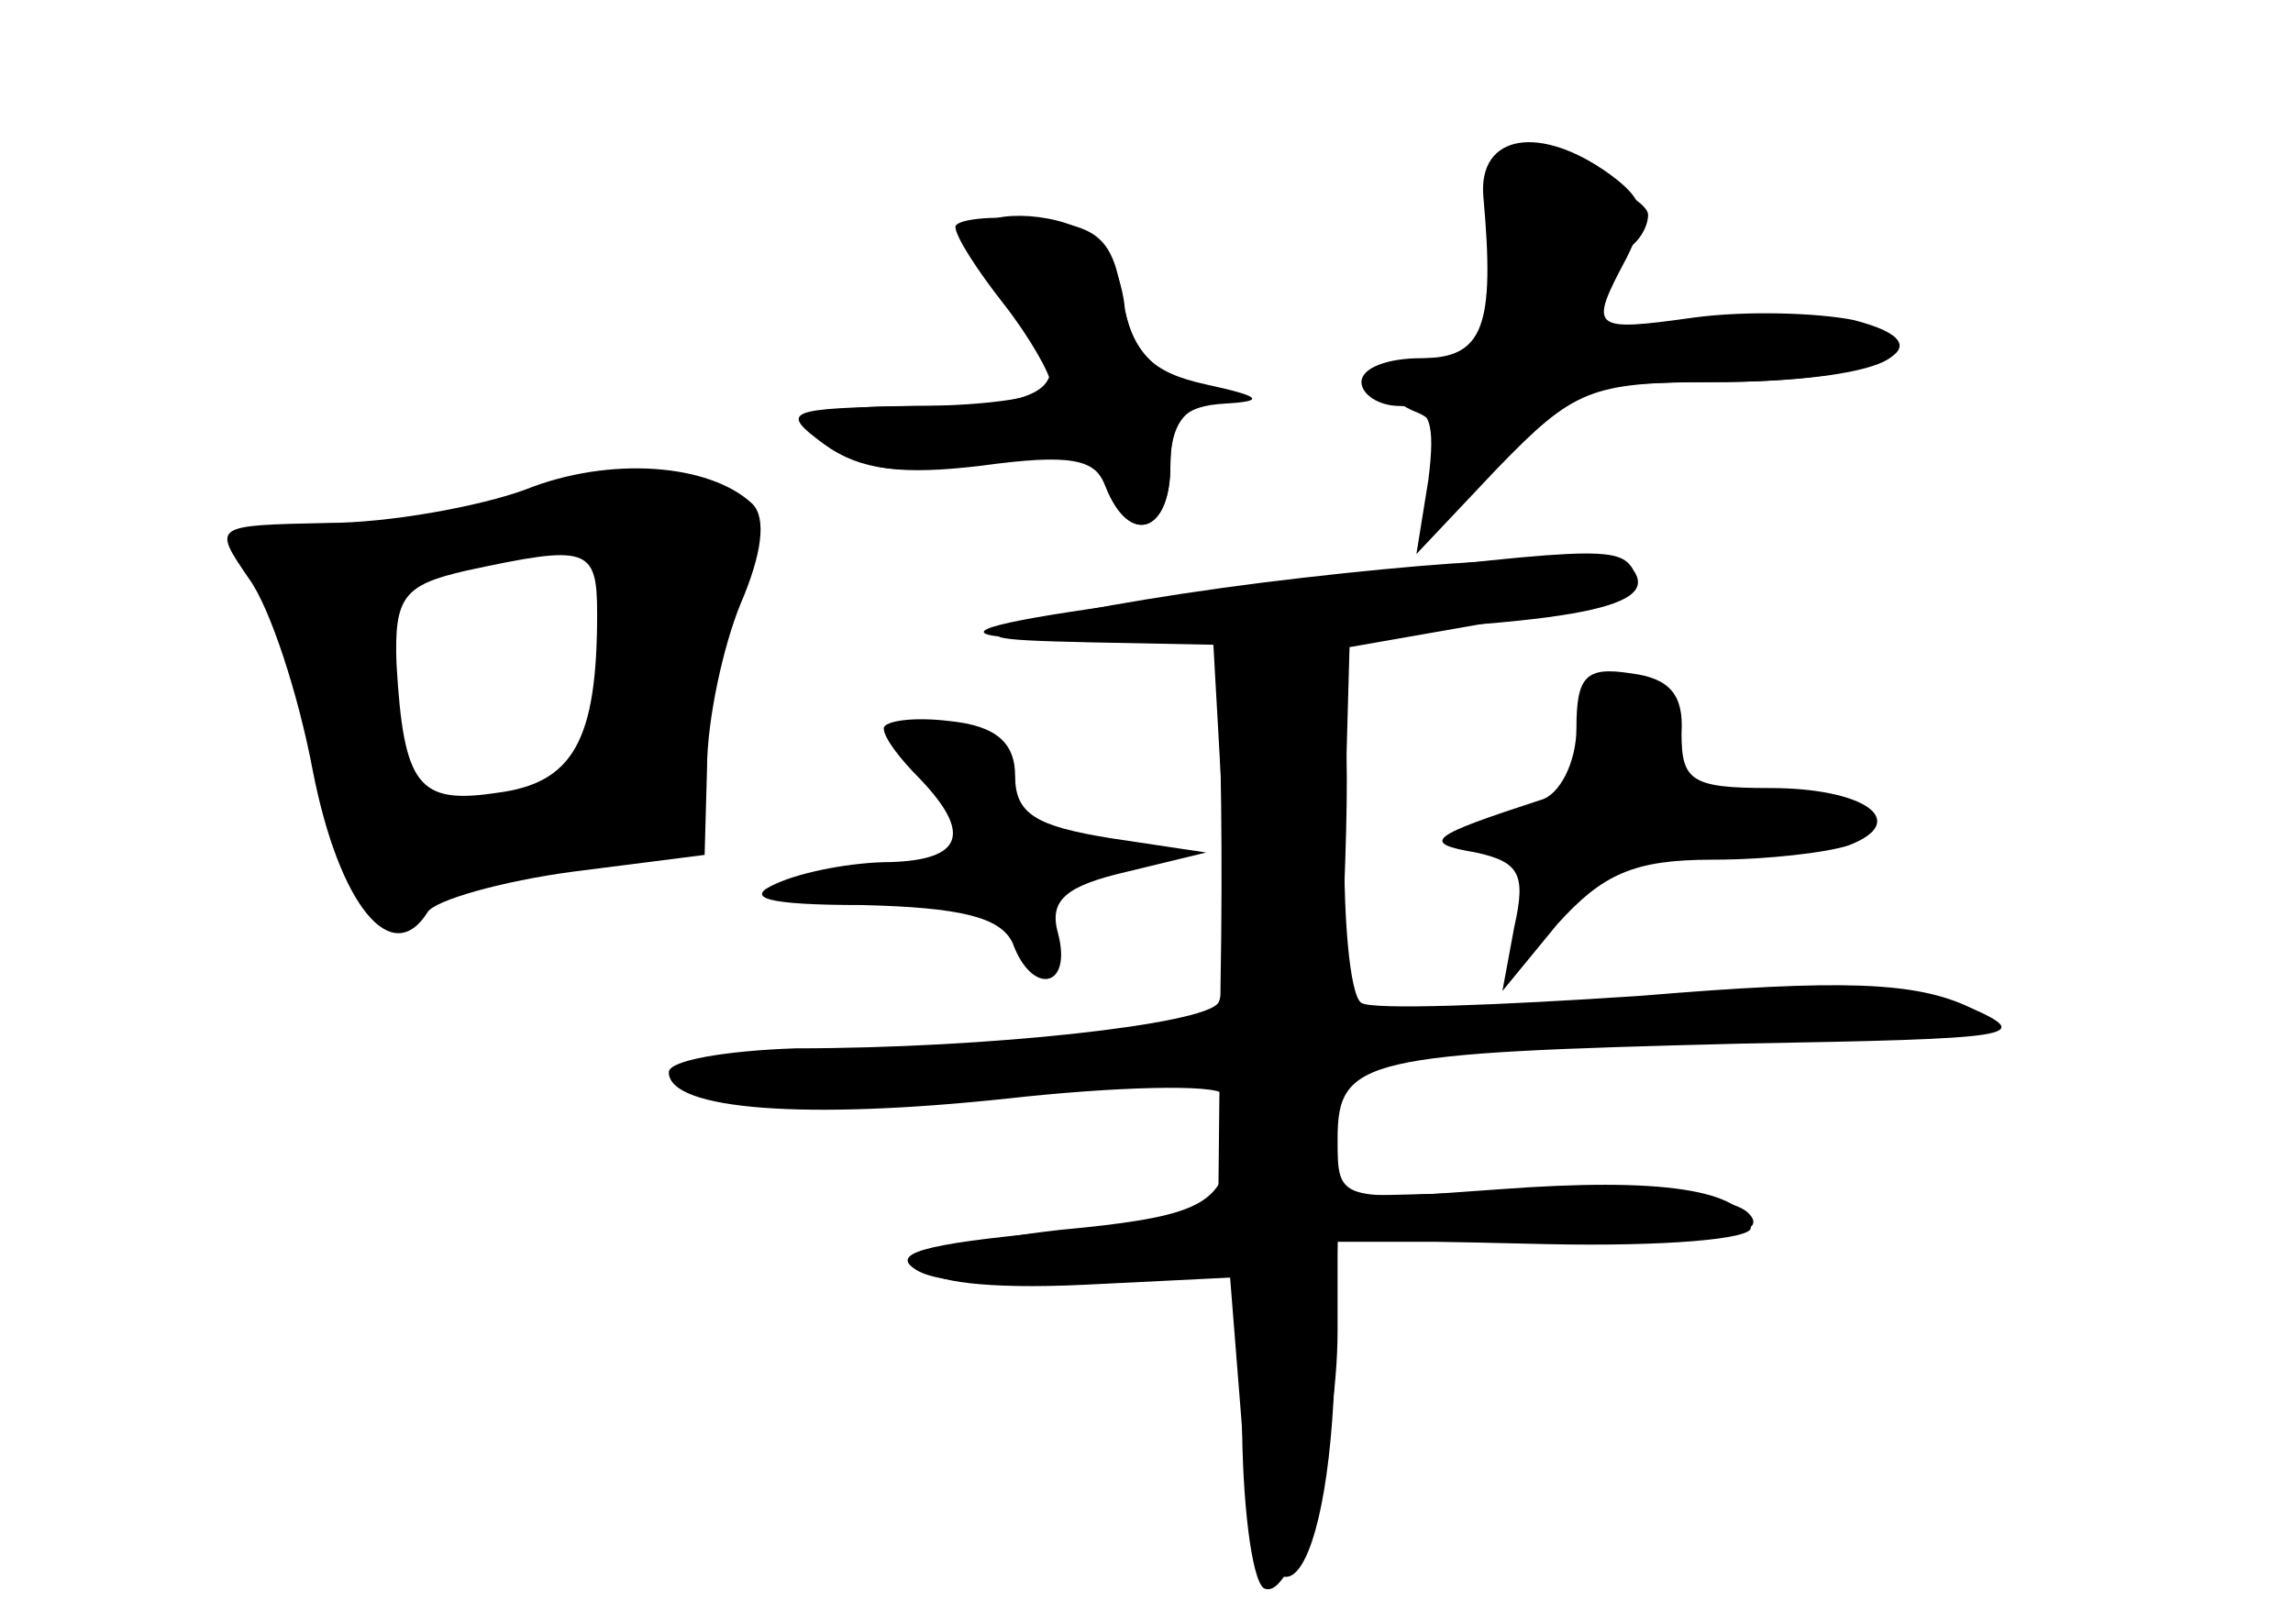 <?xml version="1.0" standalone="no"?>
<!DOCTYPE svg PUBLIC "-//W3C//DTD SVG 20010904//EN"
 "http://www.w3.org/TR/2001/REC-SVG-20010904/DTD/svg10.dtd">
<svg version="1.0" xmlns="http://www.w3.org/2000/svg"
 width="96pt" height="68pt" viewBox="0 0 96 68"
 preserveAspectRatio="xMidYMid meet">
<g transform="translate(0,68) scale(0.1,-0.1)" fill="#000000" stroke="none">
<g id="part-0" class="char-part">
  <path d="M629 612 c-1 -4 -2 -18 -4 -32 -1 -14 -3 -31 -3 -37 -1 -7 -11 -13
-22 -13 -23 0 -27 -15 -6 -23 9 -4 12 -14 9 -29 -5 -21 -2 -20 25 10 28 29 36
32 89 32 71 0 101 14 54 25 -18 4 -48 4 -67 1 -26 -5 -34 -4 -34 8 0 8 5 18
10 21 6 3 10 10 10 15 0 10 -60 32 -61 22z"/>
  <path d="M410 583 c0 -5 7 -17 15 -27 27 -36 19 -46 -36 -46 -45 0 -50 -2 -39
-15 10 -12 24 -14 60 -9 38 5 48 3 53 -10 10 -25 27 -19 27 9 0 17 6 25 18 26
11 1 8 4 -8 8 -16 4 -26 15 -29 31 -1 14 -8 28 -15 32 -15 10 -46 10 -46 1z"/>
  <path d="M220 475 c-19 -7 -57 -14 -83 -14 -48 -1 -48 -1 -33 -23 9 -12 21
-49 27 -81 11 -56 33 -83 48 -59 3 5 31 13 61 17 l55 7 1 36 c0 21 7 52 14 69
9 21 11 36 5 42 -18 17 -60 20 -95 6z m30 -52 c0 -53 -10 -71 -42 -75 -33 -5
-39 3 -42 54 -1 28 3 33 29 39 51 11 55 10 55 -18z"/>
  <path d="M545 438 c-44 -5 -93 -13 -110 -18 -27 -7 -24 -8 22 -9 l51 -1 4 -71
c2 -39 1 -75 -2 -79 -6 -9 -96 -19 -177 -19 -29 -1 -53 -5 -53 -10 0 -16 58
-20 142 -11 45 5 86 6 90 2 4 -4 5 -17 2 -29 -5 -18 -16 -23 -70 -28 -81 -9
-73 -27 10 -23 l61 3 5 -63 c8 -98 37 -75 39 31 l1 48 88 -2 c48 -1 86 2 85 7
-3 16 -38 21 -105 16 -68 -5 -68 -5 -68 21 0 34 11 36 170 40 114 2 122 3 95
15 -23 11 -54 12 -138 5 -60 -4 -112 -6 -117 -3 -5 3 -8 38 -7 77 l2 72 40 7
c22 4 47 8 55 9 8 0 17 5 20 10 7 13 -39 14 -135 3z"/>
  <path d="M660 375 c0 -14 -7 -28 -15 -30 -46 -15 -51 -18 -27 -22 18 -4 21 -9
16 -31 l-5 -27 23 28 c19 21 32 27 65 27 23 0 48 3 57 6 26 10 7 24 -33 24
-33 0 -37 3 -37 23 1 16 -5 23 -21 25 -19 3 -23 -1 -23 -23z"/>
  <path d="M370 375 c0 -4 7 -13 15 -21 22 -23 18 -34 -12 -35 -16 0 -37 -4 -48
-9 -14 -6 -4 -9 36 -9 41 -1 58 -5 63 -16 8 -22 25 -19 19 4 -4 14 3 20 29 26
l33 8 -40 6 c-31 5 -40 10 -40 26 0 14 -8 21 -27 23 -16 2 -28 0 -28 -3z"/>
</g>
<g id="part-1" class="char-part">
  <path d="M225 470 c-11 -5 -46 -9 -78 -9 -53 -1 -57 -2 -43 -17 9 -8 19 -27
22 -42 23 -103 37 -131 50 -98 5 12 20 16 58 16 50 0 51 1 52 30 1 17 9 49 19
71 16 35 17 42 4 50 -17 11 -57 10 -84 -1z m28 -62 c-6 -47 -24 -68 -59 -68
-17 0 -24 8 -29 33 -4 17 -9 40 -11 49 -5 17 13 23 78 27 25 1 26 -1 21 -41z"/>
</g>
<g id="part-2" class="char-part">
  <path d="M621 598 c5 -55 0 -68 -26 -68 -14 0 -25 -4 -25 -10 0 -5 7 -10 16
-10 13 0 15 -7 12 -31 l-5 -31 34 36 c32 33 39 36 91 36 68 0 101 15 58 26
-15 3 -45 4 -67 1 -43 -6 -44 -5 -28 25 9 18 8 24 -7 35 -29 21 -55 17 -53 -9z"/>
  <path d="M400 585 c0 -4 9 -18 20 -32 11 -14 20 -30 20 -34 0 -5 -26 -9 -57
-9 -54 -1 -57 -2 -38 -16 15 -11 33 -13 66 -9 37 5 48 3 52 -9 10 -25 27 -19
27 9 0 19 5 25 23 26 17 1 15 3 -8 8 -23 5 -31 13 -35 36 -4 25 -10 31 -38 33
-17 2 -32 0 -32 -3z"/>
</g>
<g id="part-3" class="char-part">
  <path d="M526 434 c-152 -18 -152 -25 -1 -20 131 4 170 11 159 27 -6 11 -16
10 -158 -7z"/>
</g>
<g id="part-4" class="char-part">
  <path d="M510 388 c1 -13 2 -67 1 -120 l-1 -97 -71 -7 c-53 -5 -67 -9 -55 -16
10 -6 44 -7 77 -3 l59 7 0 -65 c0 -36 4 -68 9 -72 12 -7 31 58 31 108 l0 37
92 0 c70 0 89 3 80 12 -7 7 -41 11 -93 9 l-82 -2 5 110 c4 89 2 111 -10 116
-29 11 -43 5 -42 -17z"/>
</g>
</g>
</svg>